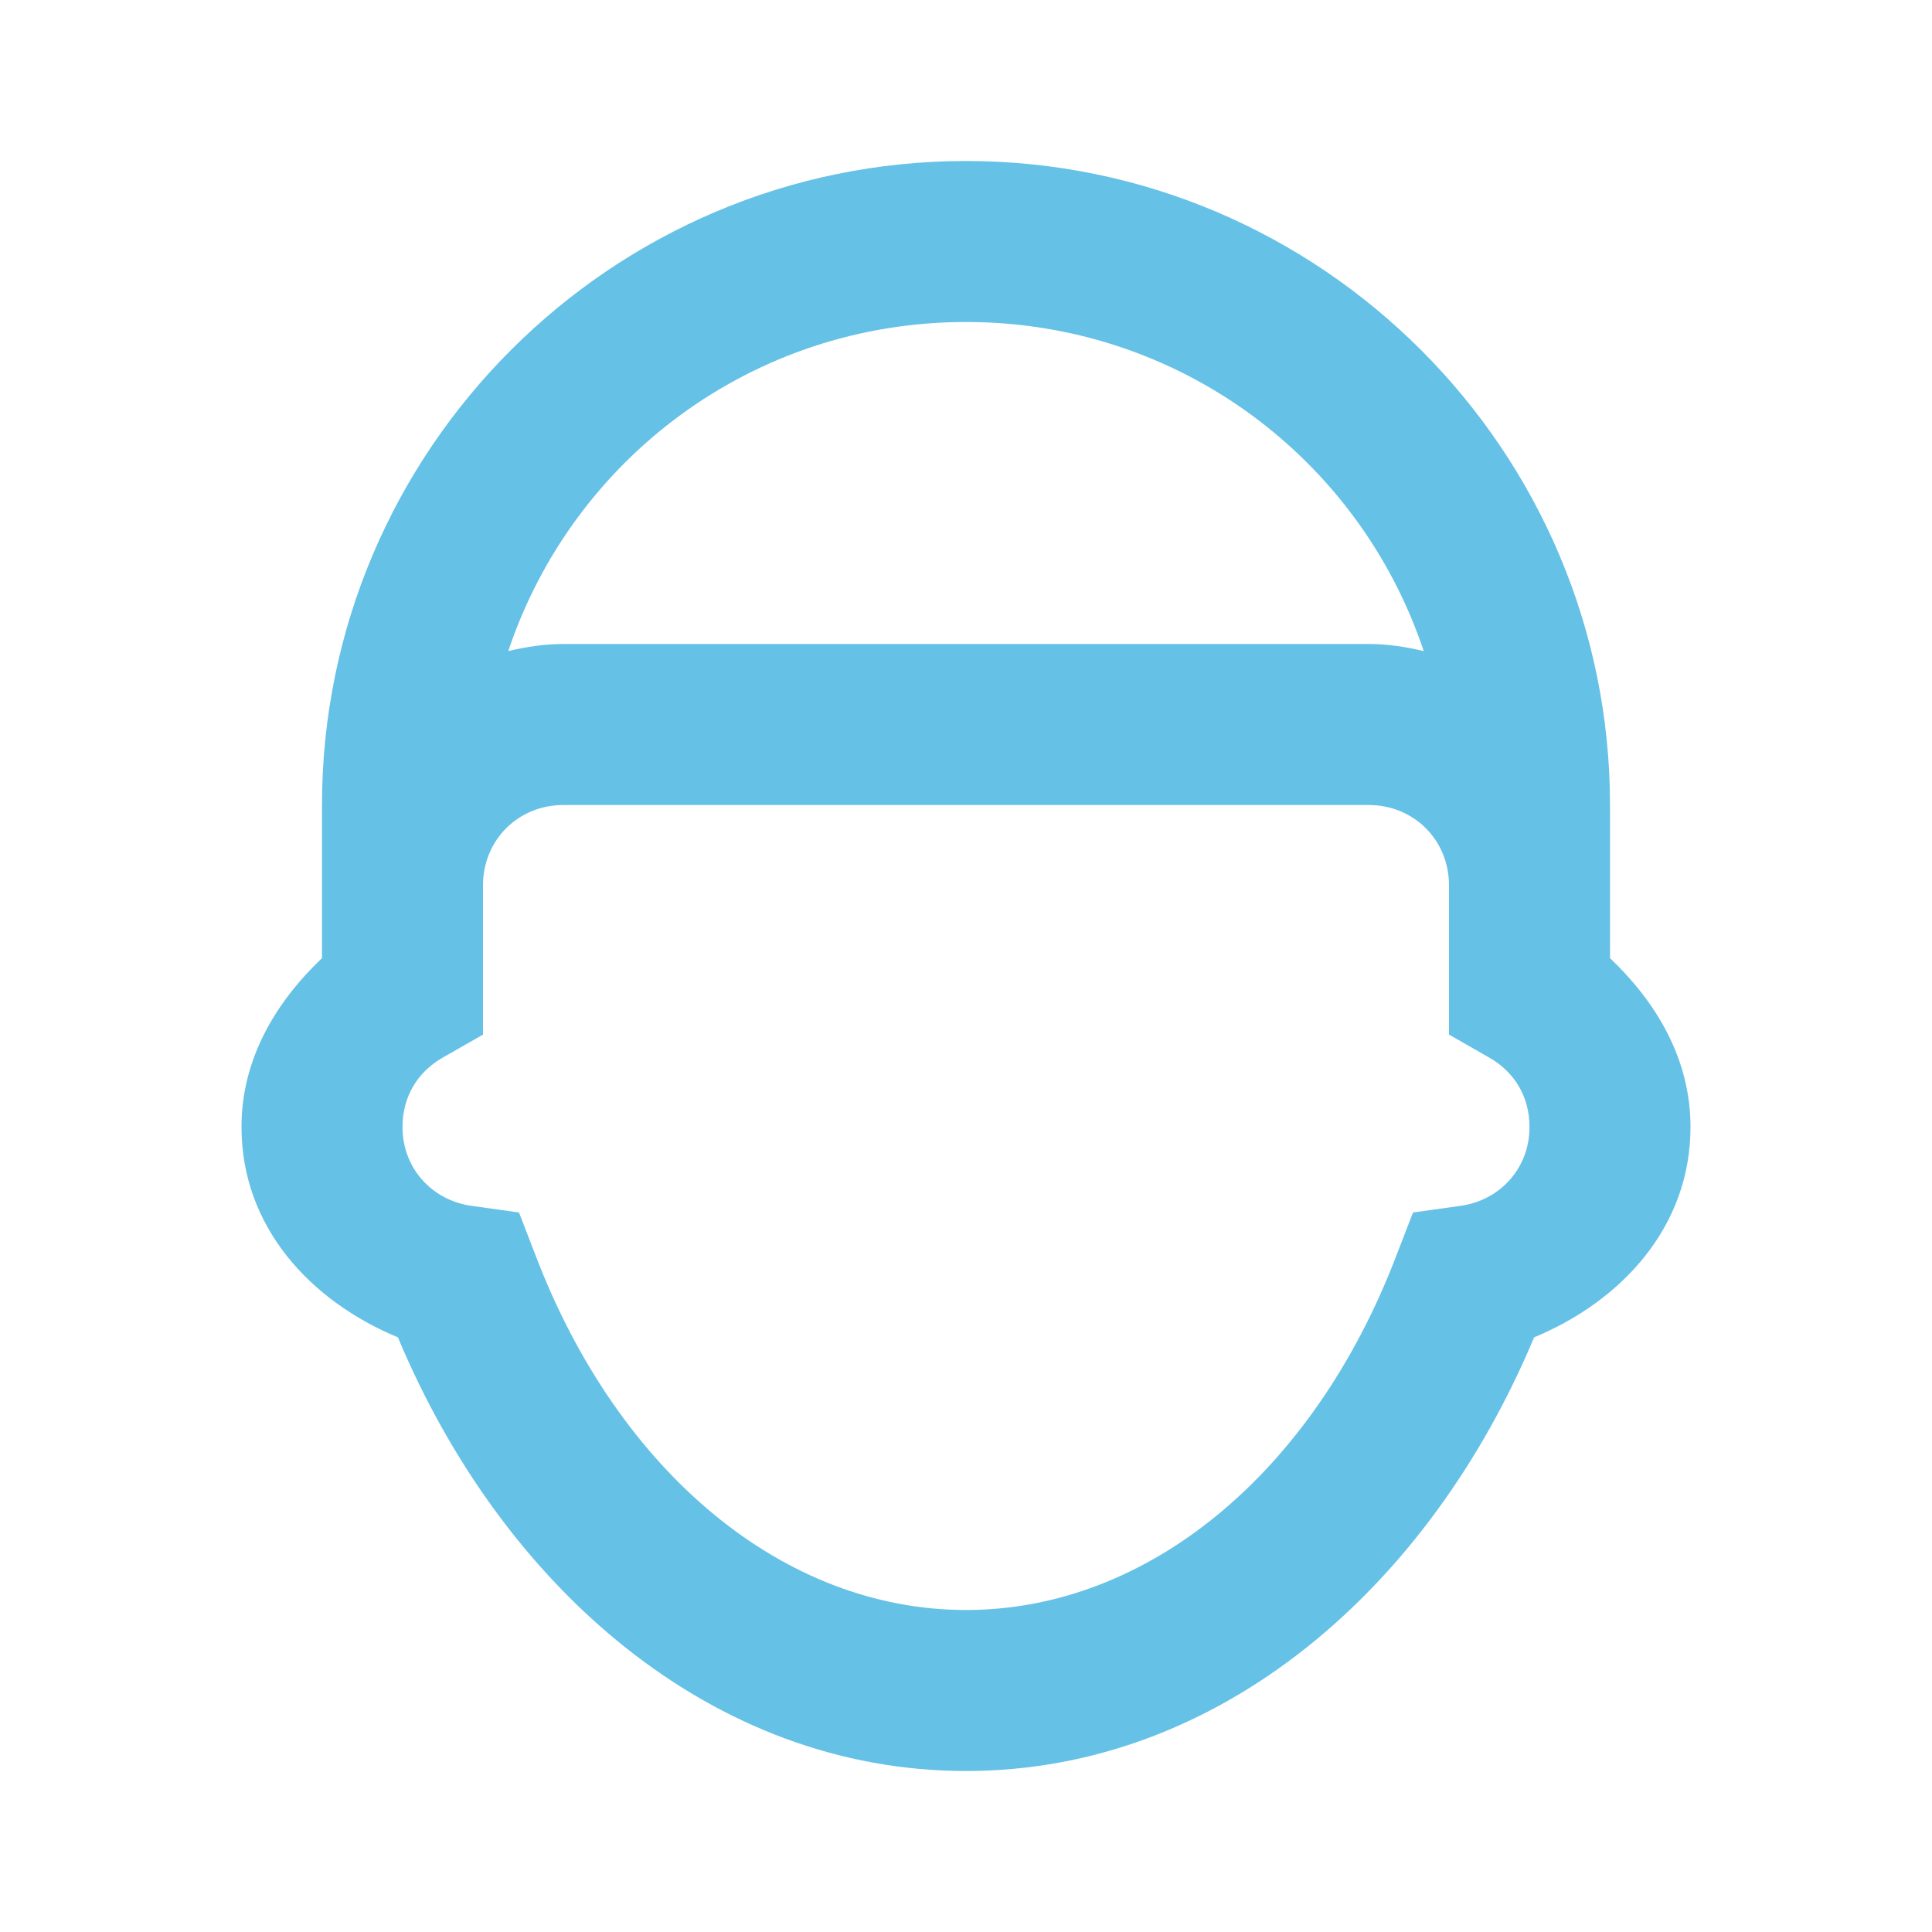 <svg width="24" height="24" viewBox="0 0 24 24" fill="none" xmlns="http://www.w3.org/2000/svg">
<path d="M12 2C7.594 2 4 5.594 4 10V11V11.902C3.426 12.449 3 13.153 3 14C3 15.242 3.858 16.163 4.943 16.613C6.244 19.723 8.85 22 12 22C15.15 22 17.756 19.723 19.057 16.613C20.142 16.163 21 15.242 21 14C21 13.153 20.574 12.449 20 11.902V11V10C20 5.594 16.406 2 12 2ZM12 4C14.656 4 16.891 5.707 17.686 8.088C17.464 8.035 17.236 8 17 8H7C6.763 8 6.536 8.035 6.314 8.088C7.109 5.707 9.344 4 12 4ZM7 10H17C17.565 10 18 10.435 18 11V12V12.852L18.502 13.139C18.806 13.313 19 13.615 19 14C19 14.515 18.631 14.913 18.139 14.98L17.553 15.062L17.34 15.613C16.309 18.299 14.258 20 12 20C9.742 20 7.691 18.299 6.66 15.613L6.447 15.062L5.861 14.98C5.369 14.913 5 14.515 5 14C5 13.615 5.194 13.313 5.498 13.139L6 12.852V12V11C6 10.435 6.435 10 7 10Z" fill="#65C1E6"/>
</svg>
